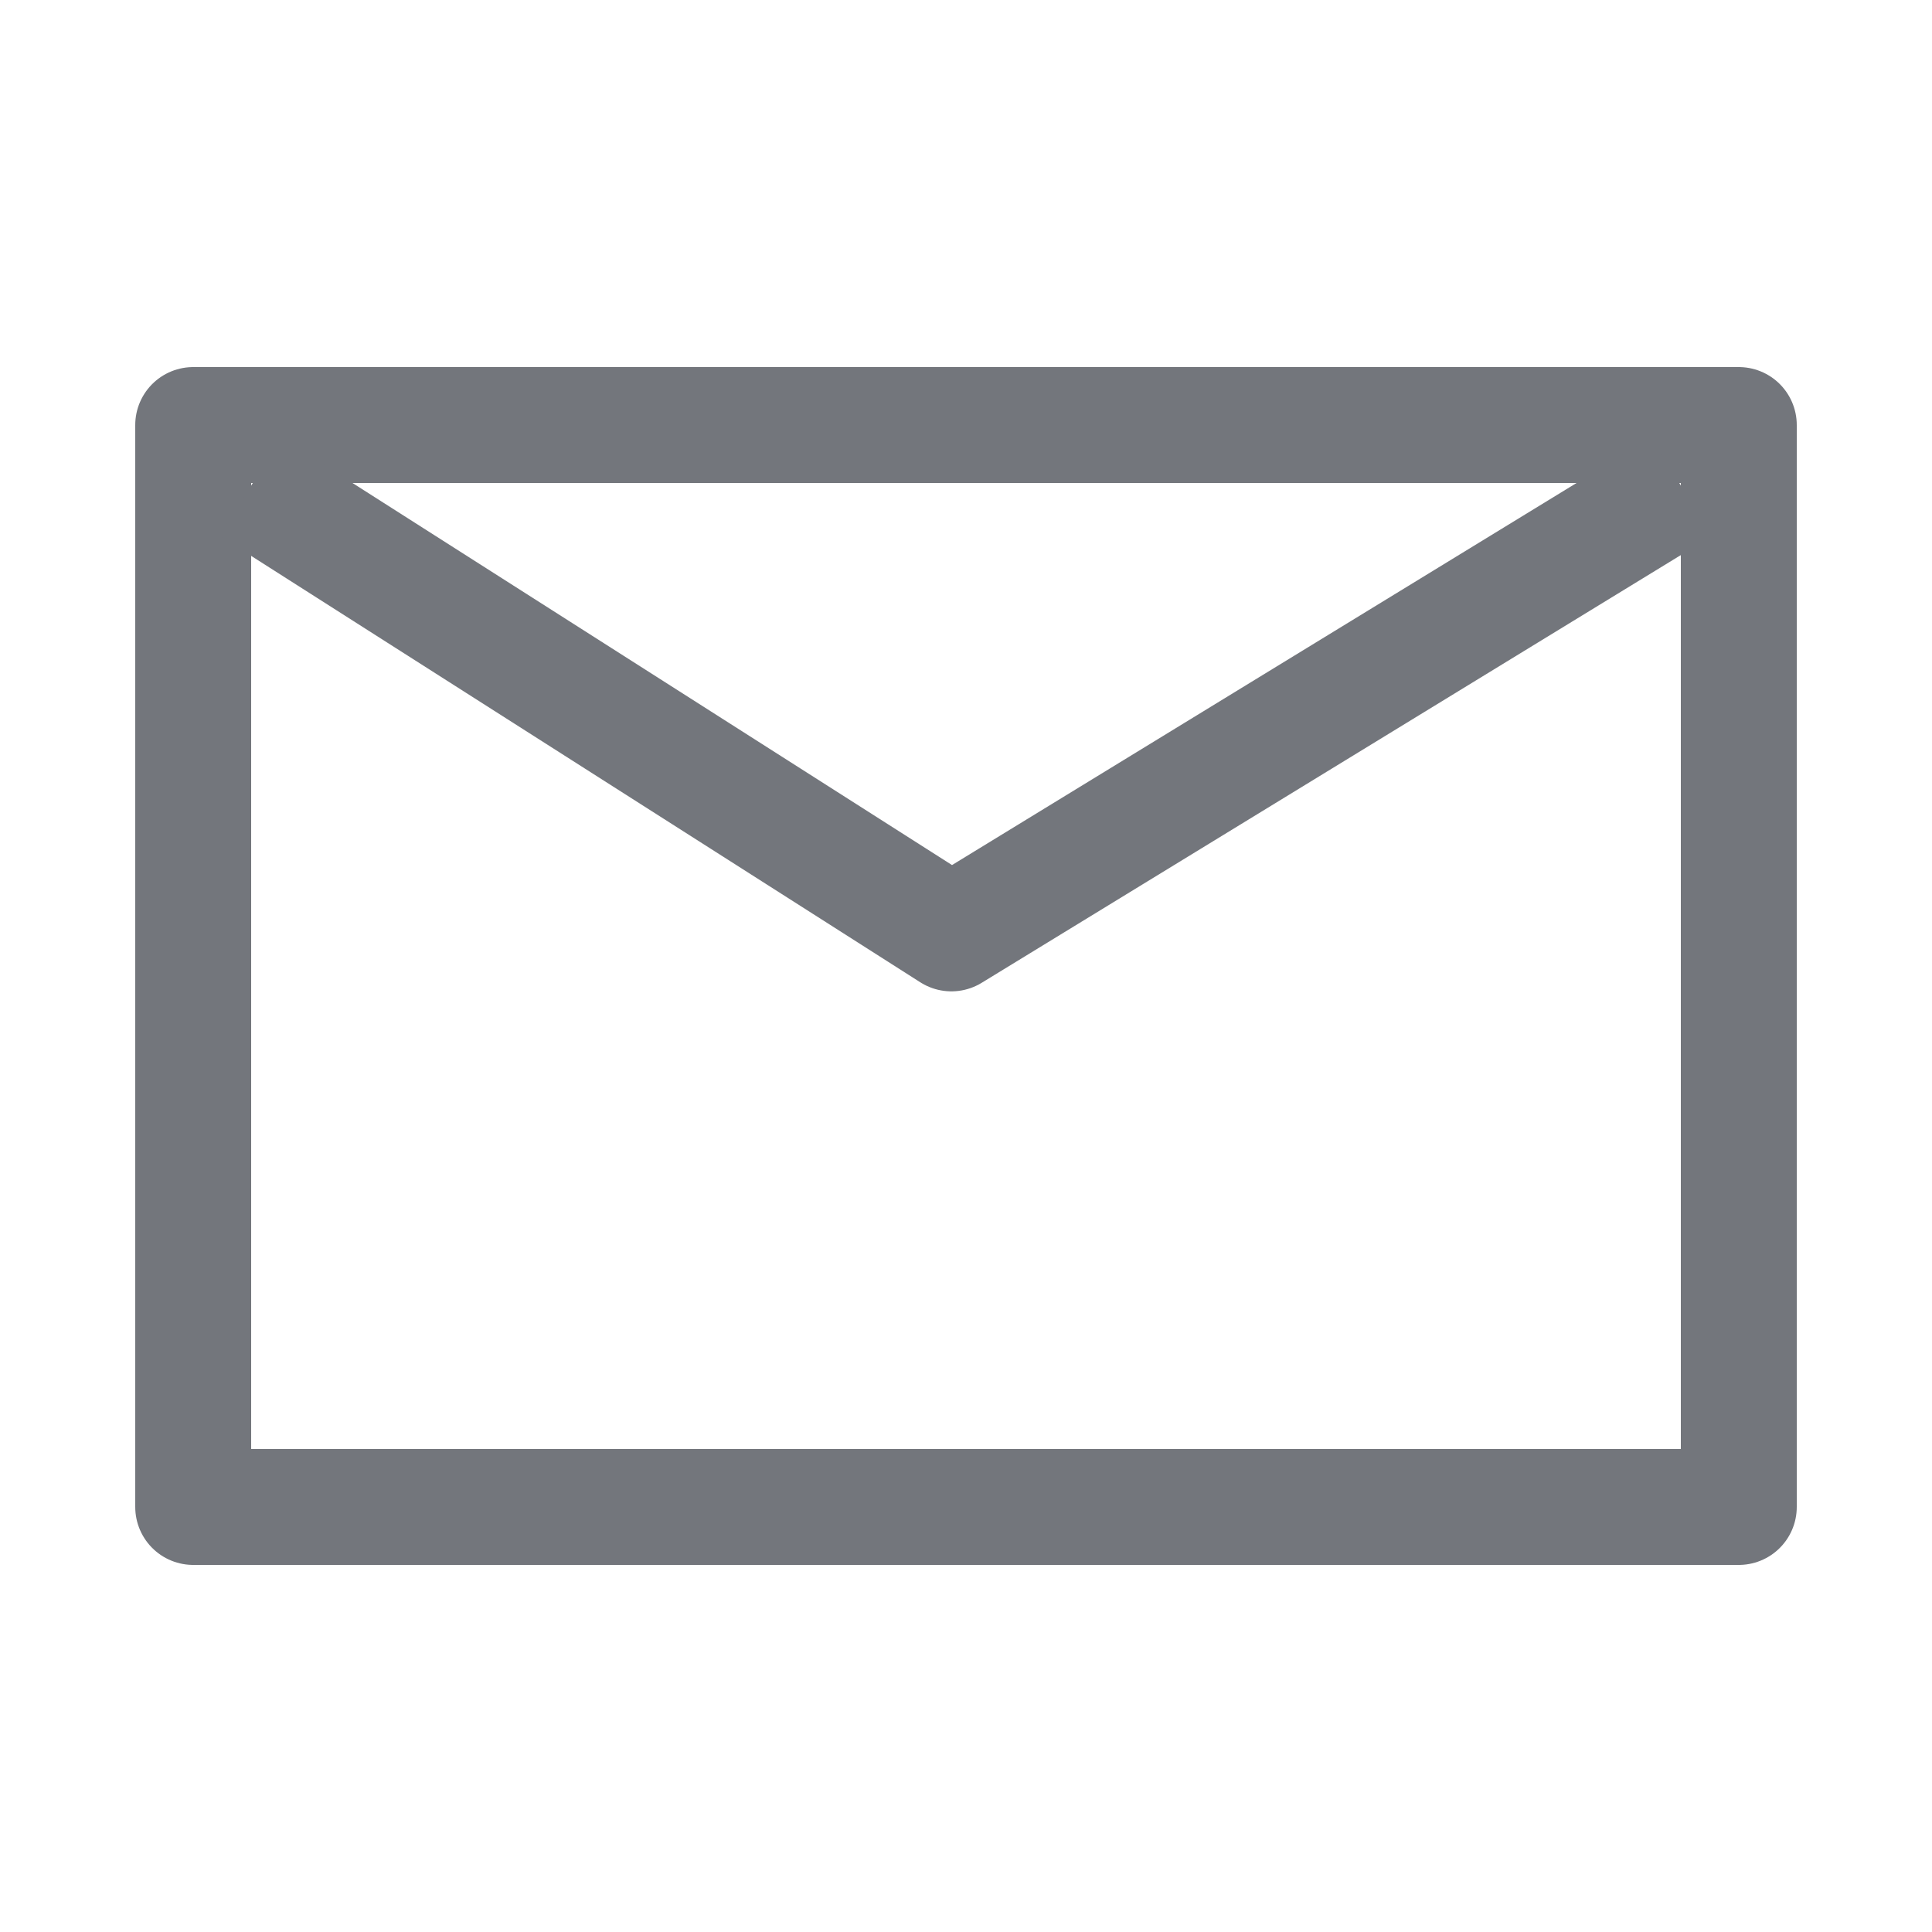 <svg xmlns="http://www.w3.org/2000/svg" width="25" height="25" viewBox="0 0 25 25">
    <g fill="none" fill-rule="evenodd" stroke="#73767C" stroke-linejoin="round" stroke-width="1.5">
        <path d="M2.5 5.5h20v14h-20z"/>
        <path d="M3.241 6.298l9.07 5.78 9.448-5.78"/>
    </g>
</svg>
